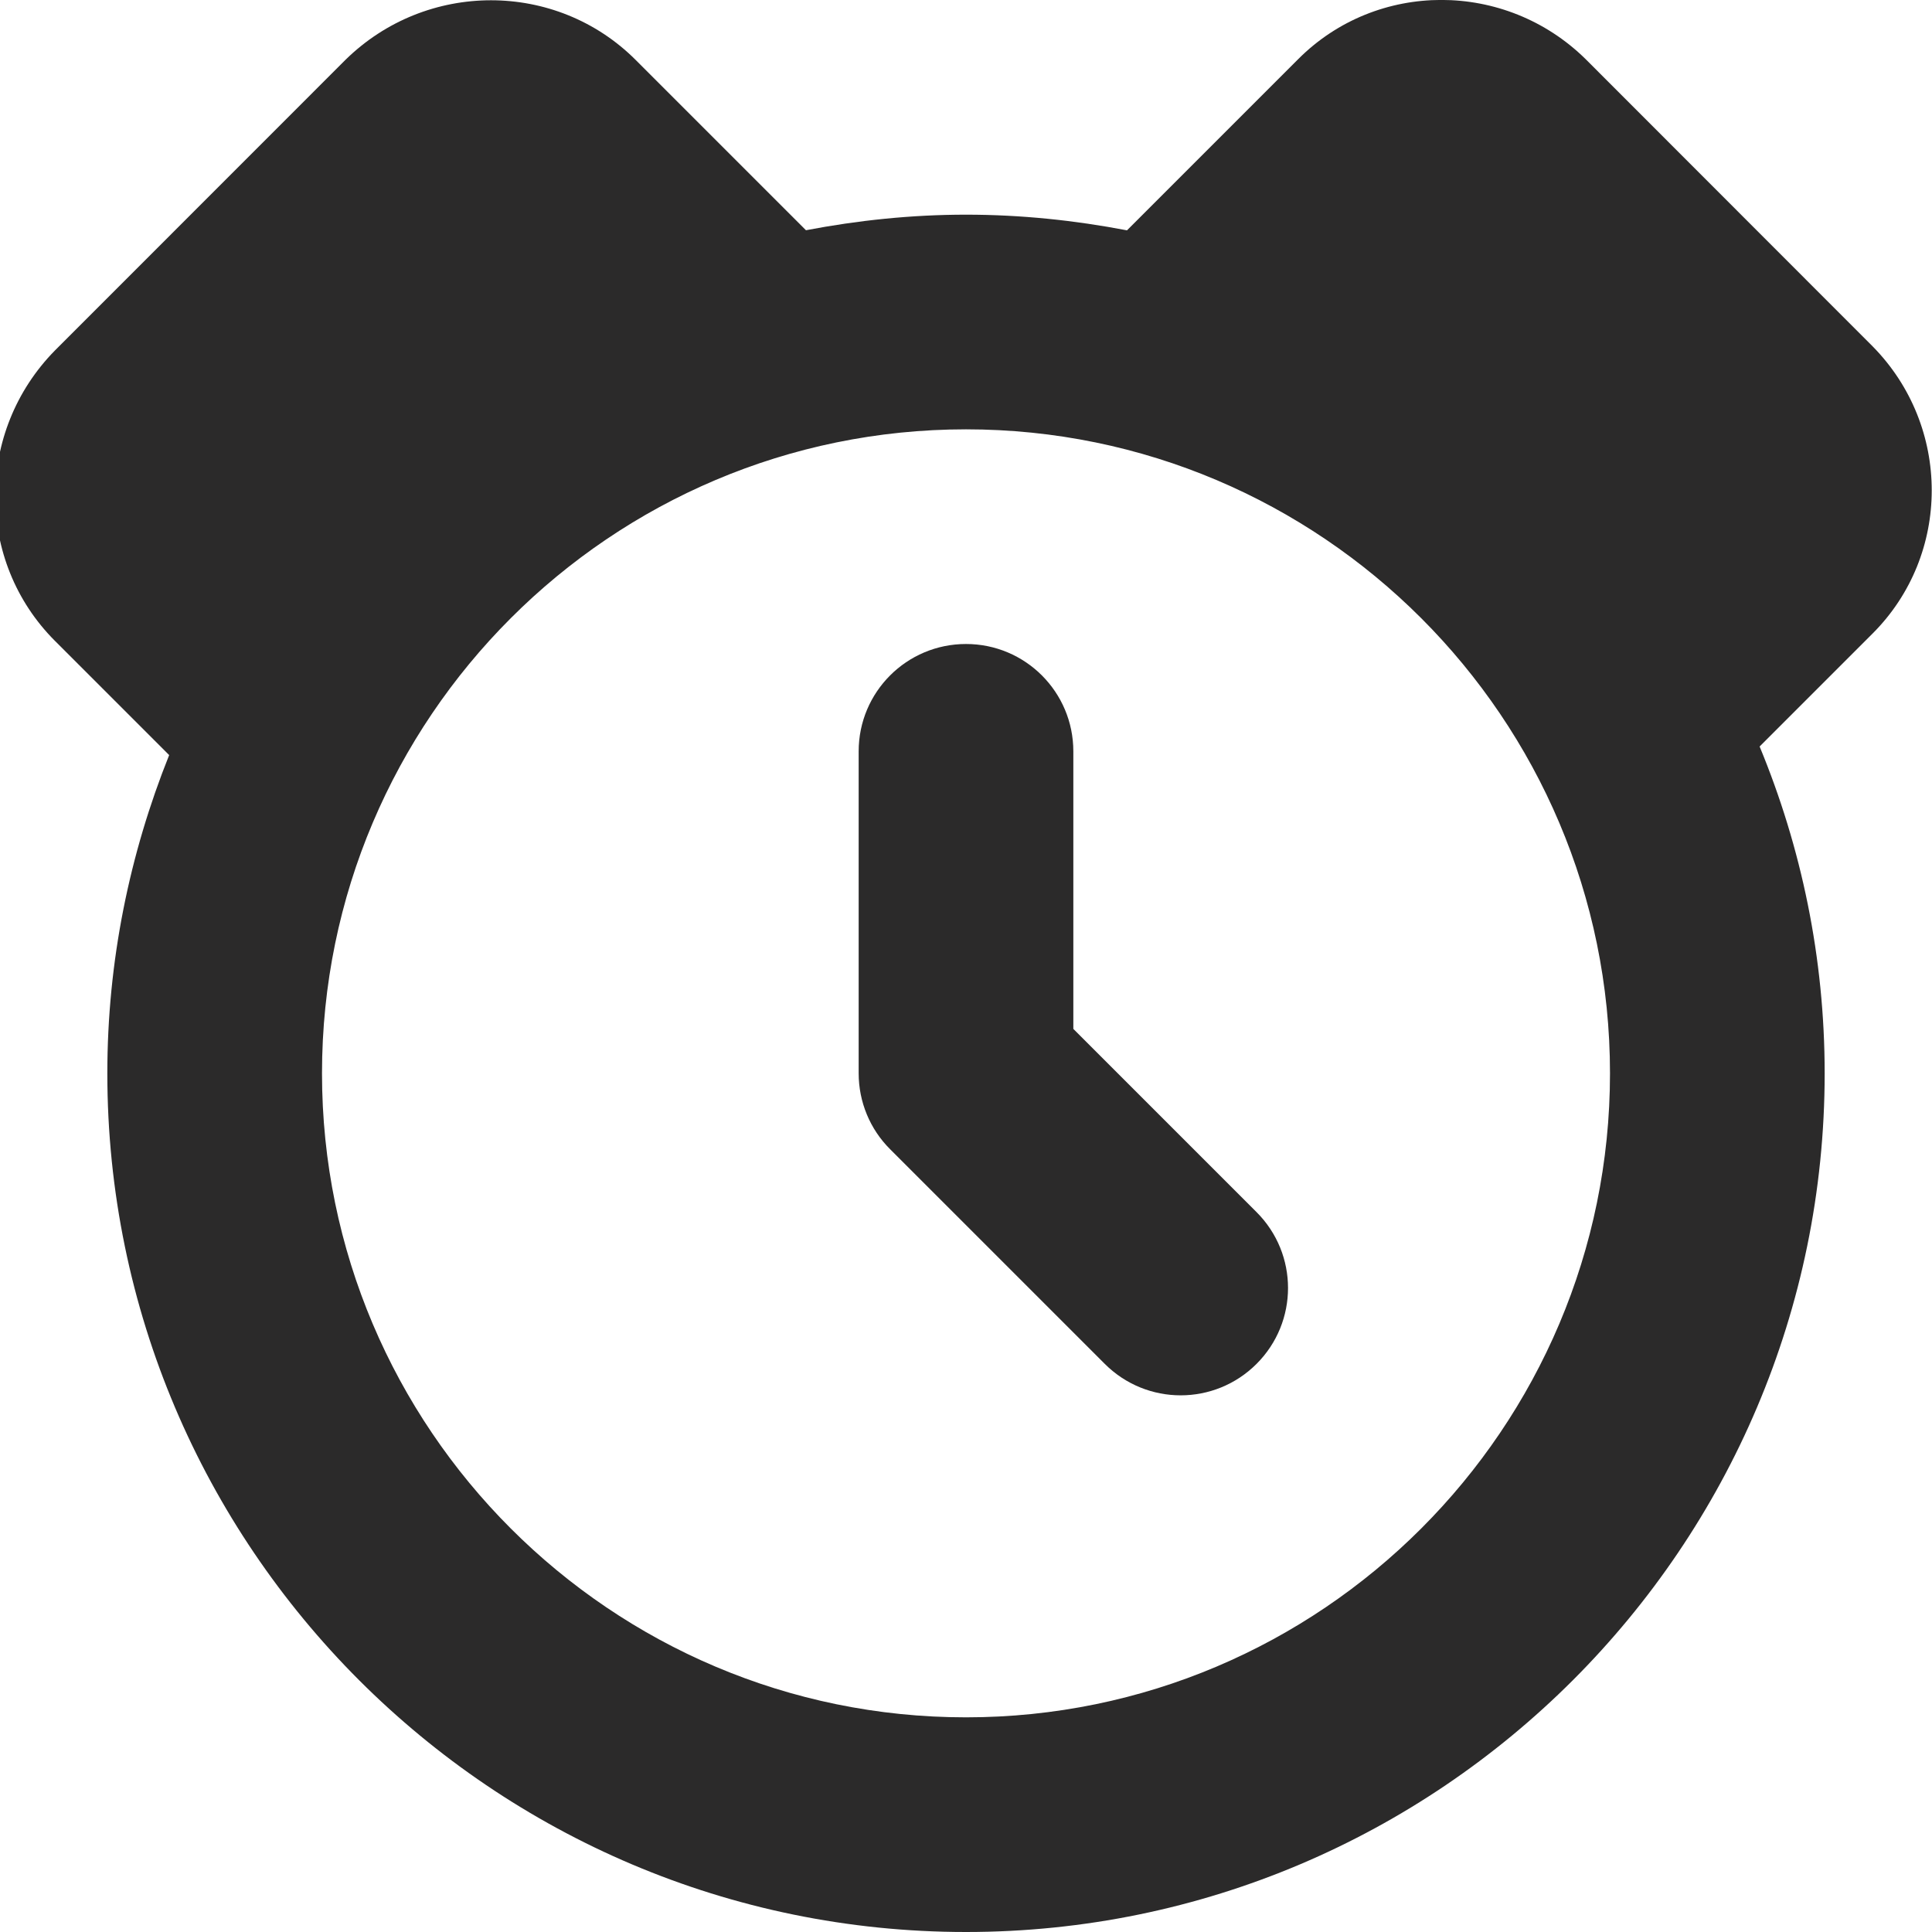 <svg width="18" height="18" viewBox="0 0 18 18" xmlns="http://www.w3.org/2000/svg" xmlns:sketch="http://www.bohemiancoding.com/sketch/ns"><title>timer</title><desc>Created with Sketch.</desc><g sketch:type="MSArtboardGroup" fill="#2B2A2A"><path d="M10 9.586v-2.586c0-.552-.447-1-1-1-.553 0-1 .448-1 1v3c0 .265.105.52.293.707l2 2c.195.195.451.293.707.293.256 0 .512-.098.707-.293.391-.391.391-1.023 0-1.414l-1.707-1.707" sketch:type="MSShapeGroup"/><path d="M17.447 3.227l-2.675-2.677c-.747-.734-1.943-.734-2.676 0l-1.596 1.596c-.486-.093-.987-.146-1.5-.146-.51 0-1.008.053-1.491.145l-1.586-1.586c-.742-.742-1.952-.742-2.706 0l-2.705 2.706c-.742.754-.742 1.964 0 2.706l1.064 1.064c-.368.919-.576 1.917-.576 2.965 0 4.411 3.589 8 8 8s8-3.589 8-8c0-1.078-.217-2.105-.606-3.045l1.053-1.053c.734-.734.734-1.93 0-2.675zm-8.447 12.773c-3.309 0-6-2.691-6-6s2.691-6 6-6 6 2.691 6 6-2.691 6-6 6z" sketch:type="MSShapeGroup"/></g></svg>
